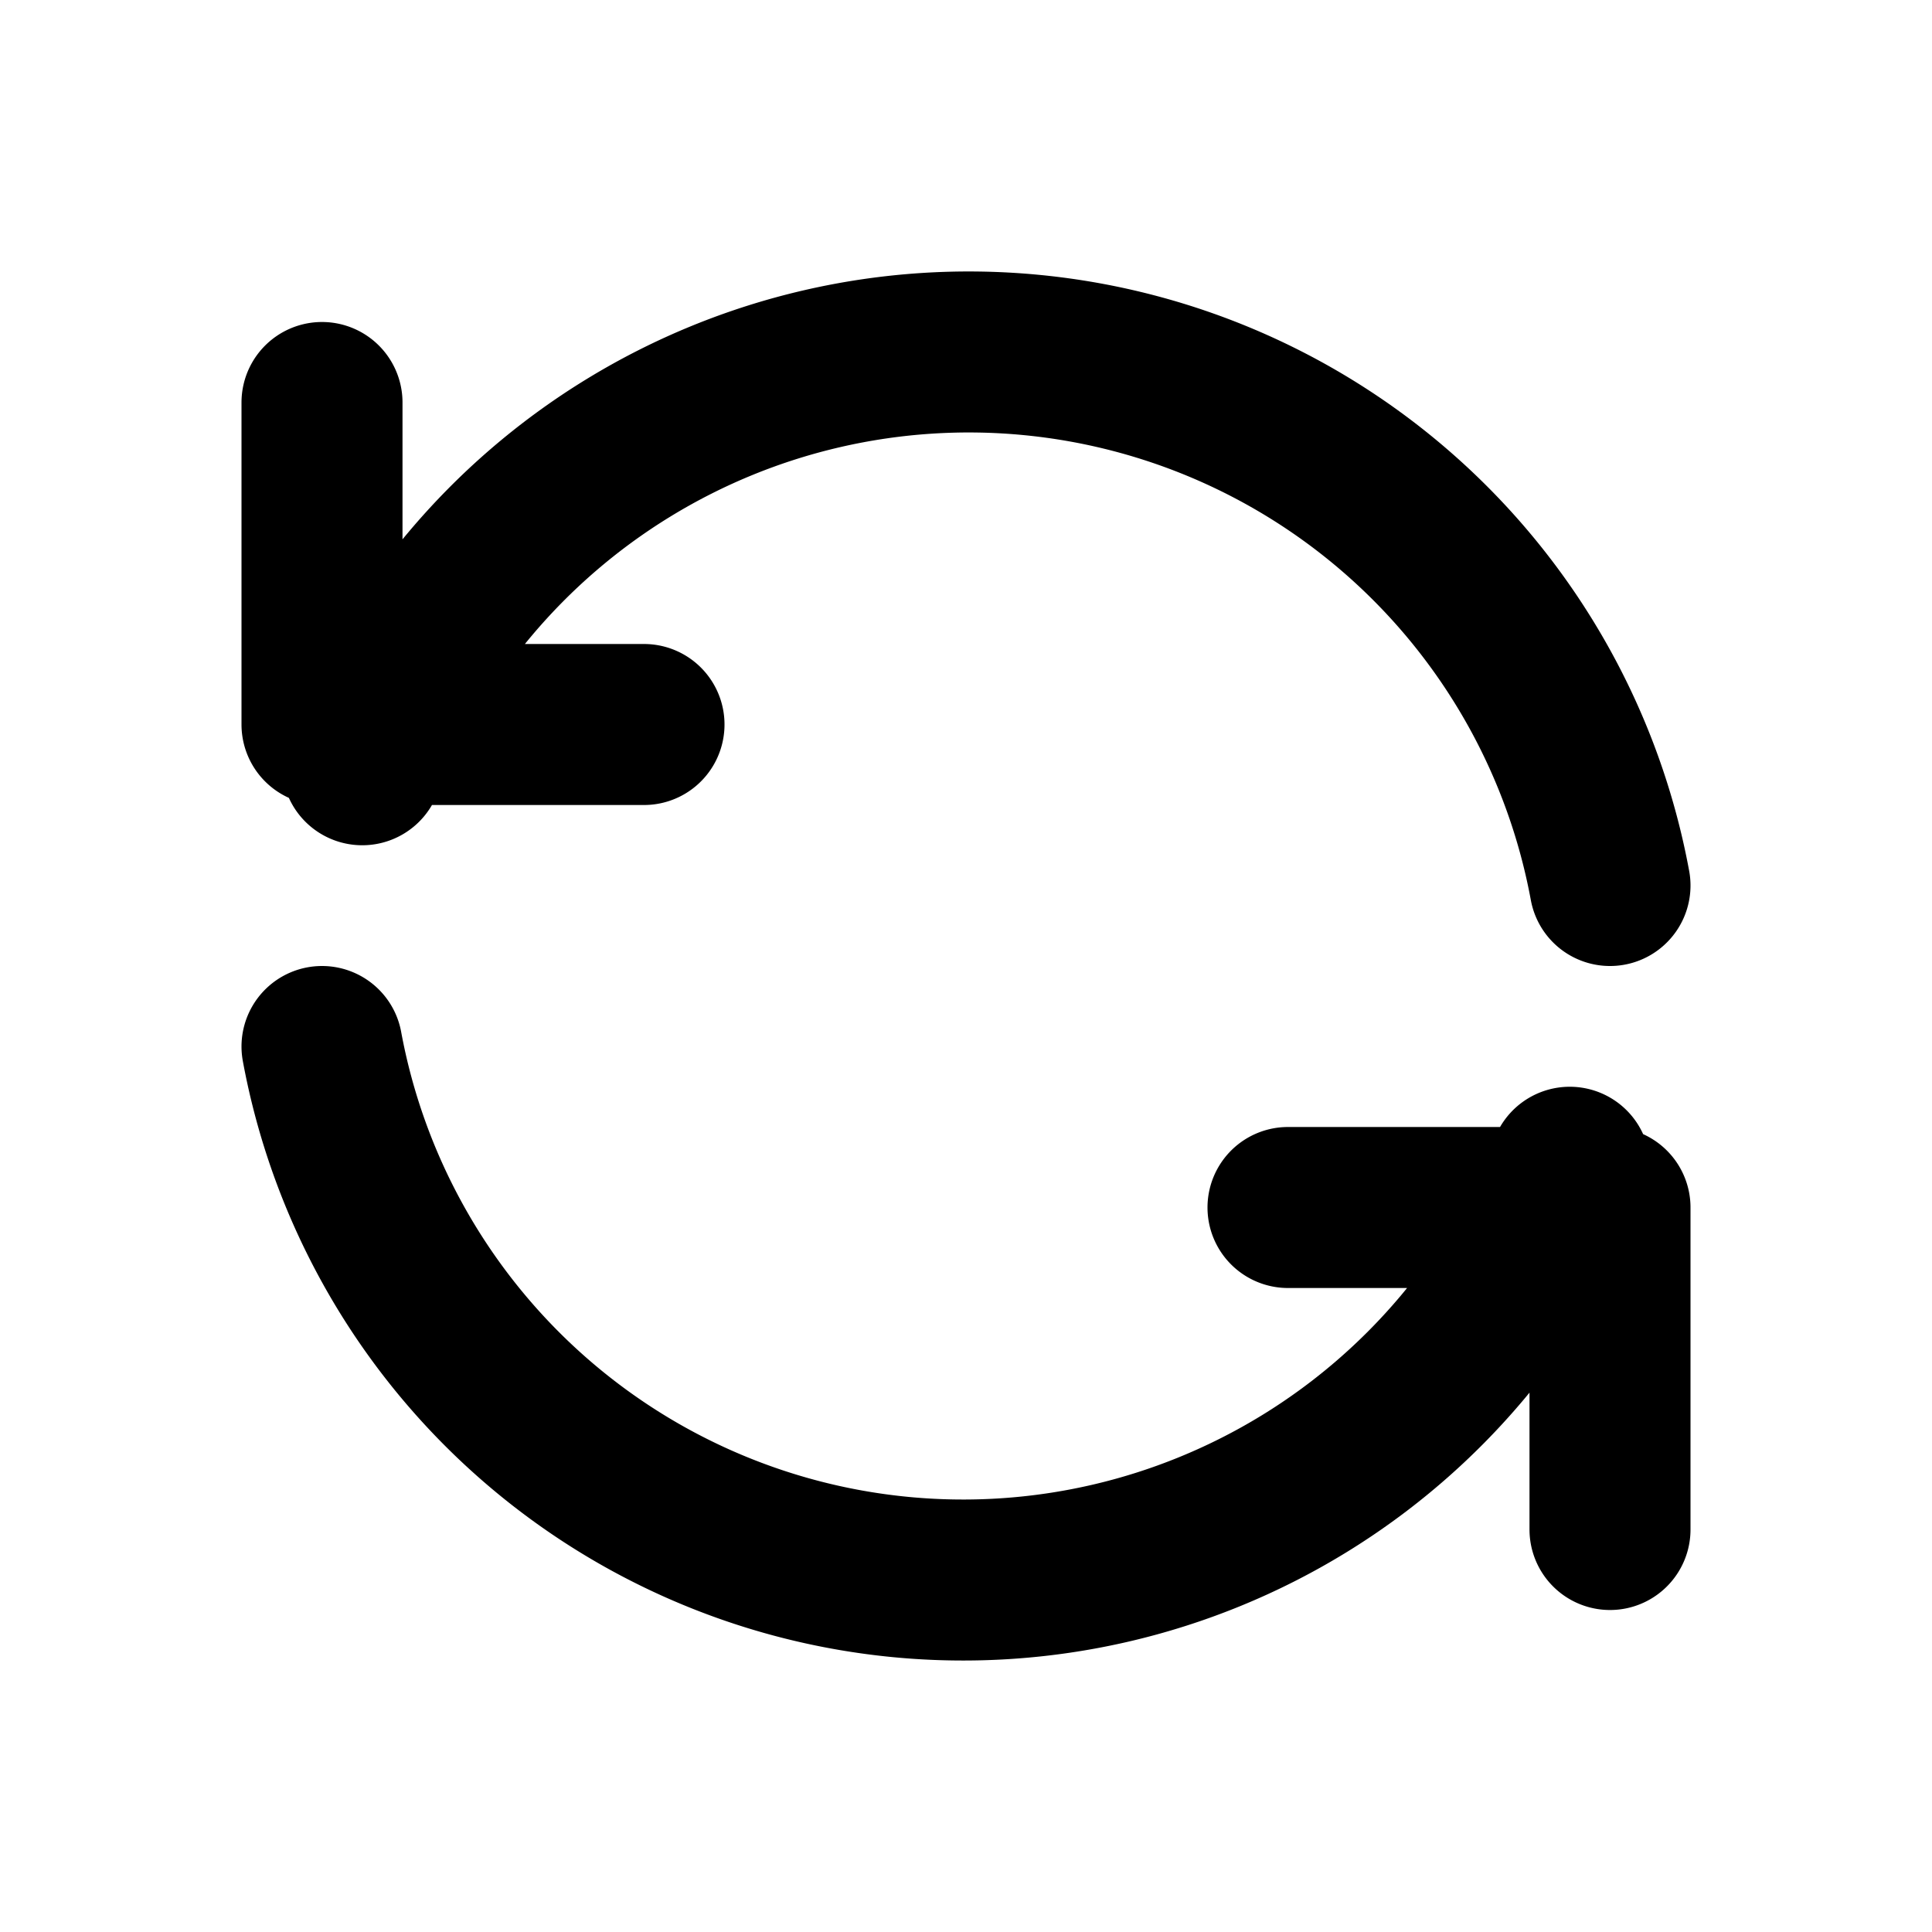<svg 
  xmlns="http://www.w3.org/2000/svg" 
  width="24" 
  height="24" 
  viewBox="0 0 24 24" 
  fill="none" 
  stroke="currentColor" 
  stroke-width="2" 
  stroke-linecap="round" 
  stroke-linejoin="round"
>
  <path d="M20 11A8.1 8.1 0 0 0 4.5 9.5M4 5v4h4"/>
  <path d="M4 13a8.1 8.1 0 0 0 15.5 1.5M20 19v-4h-4"/>
</svg>